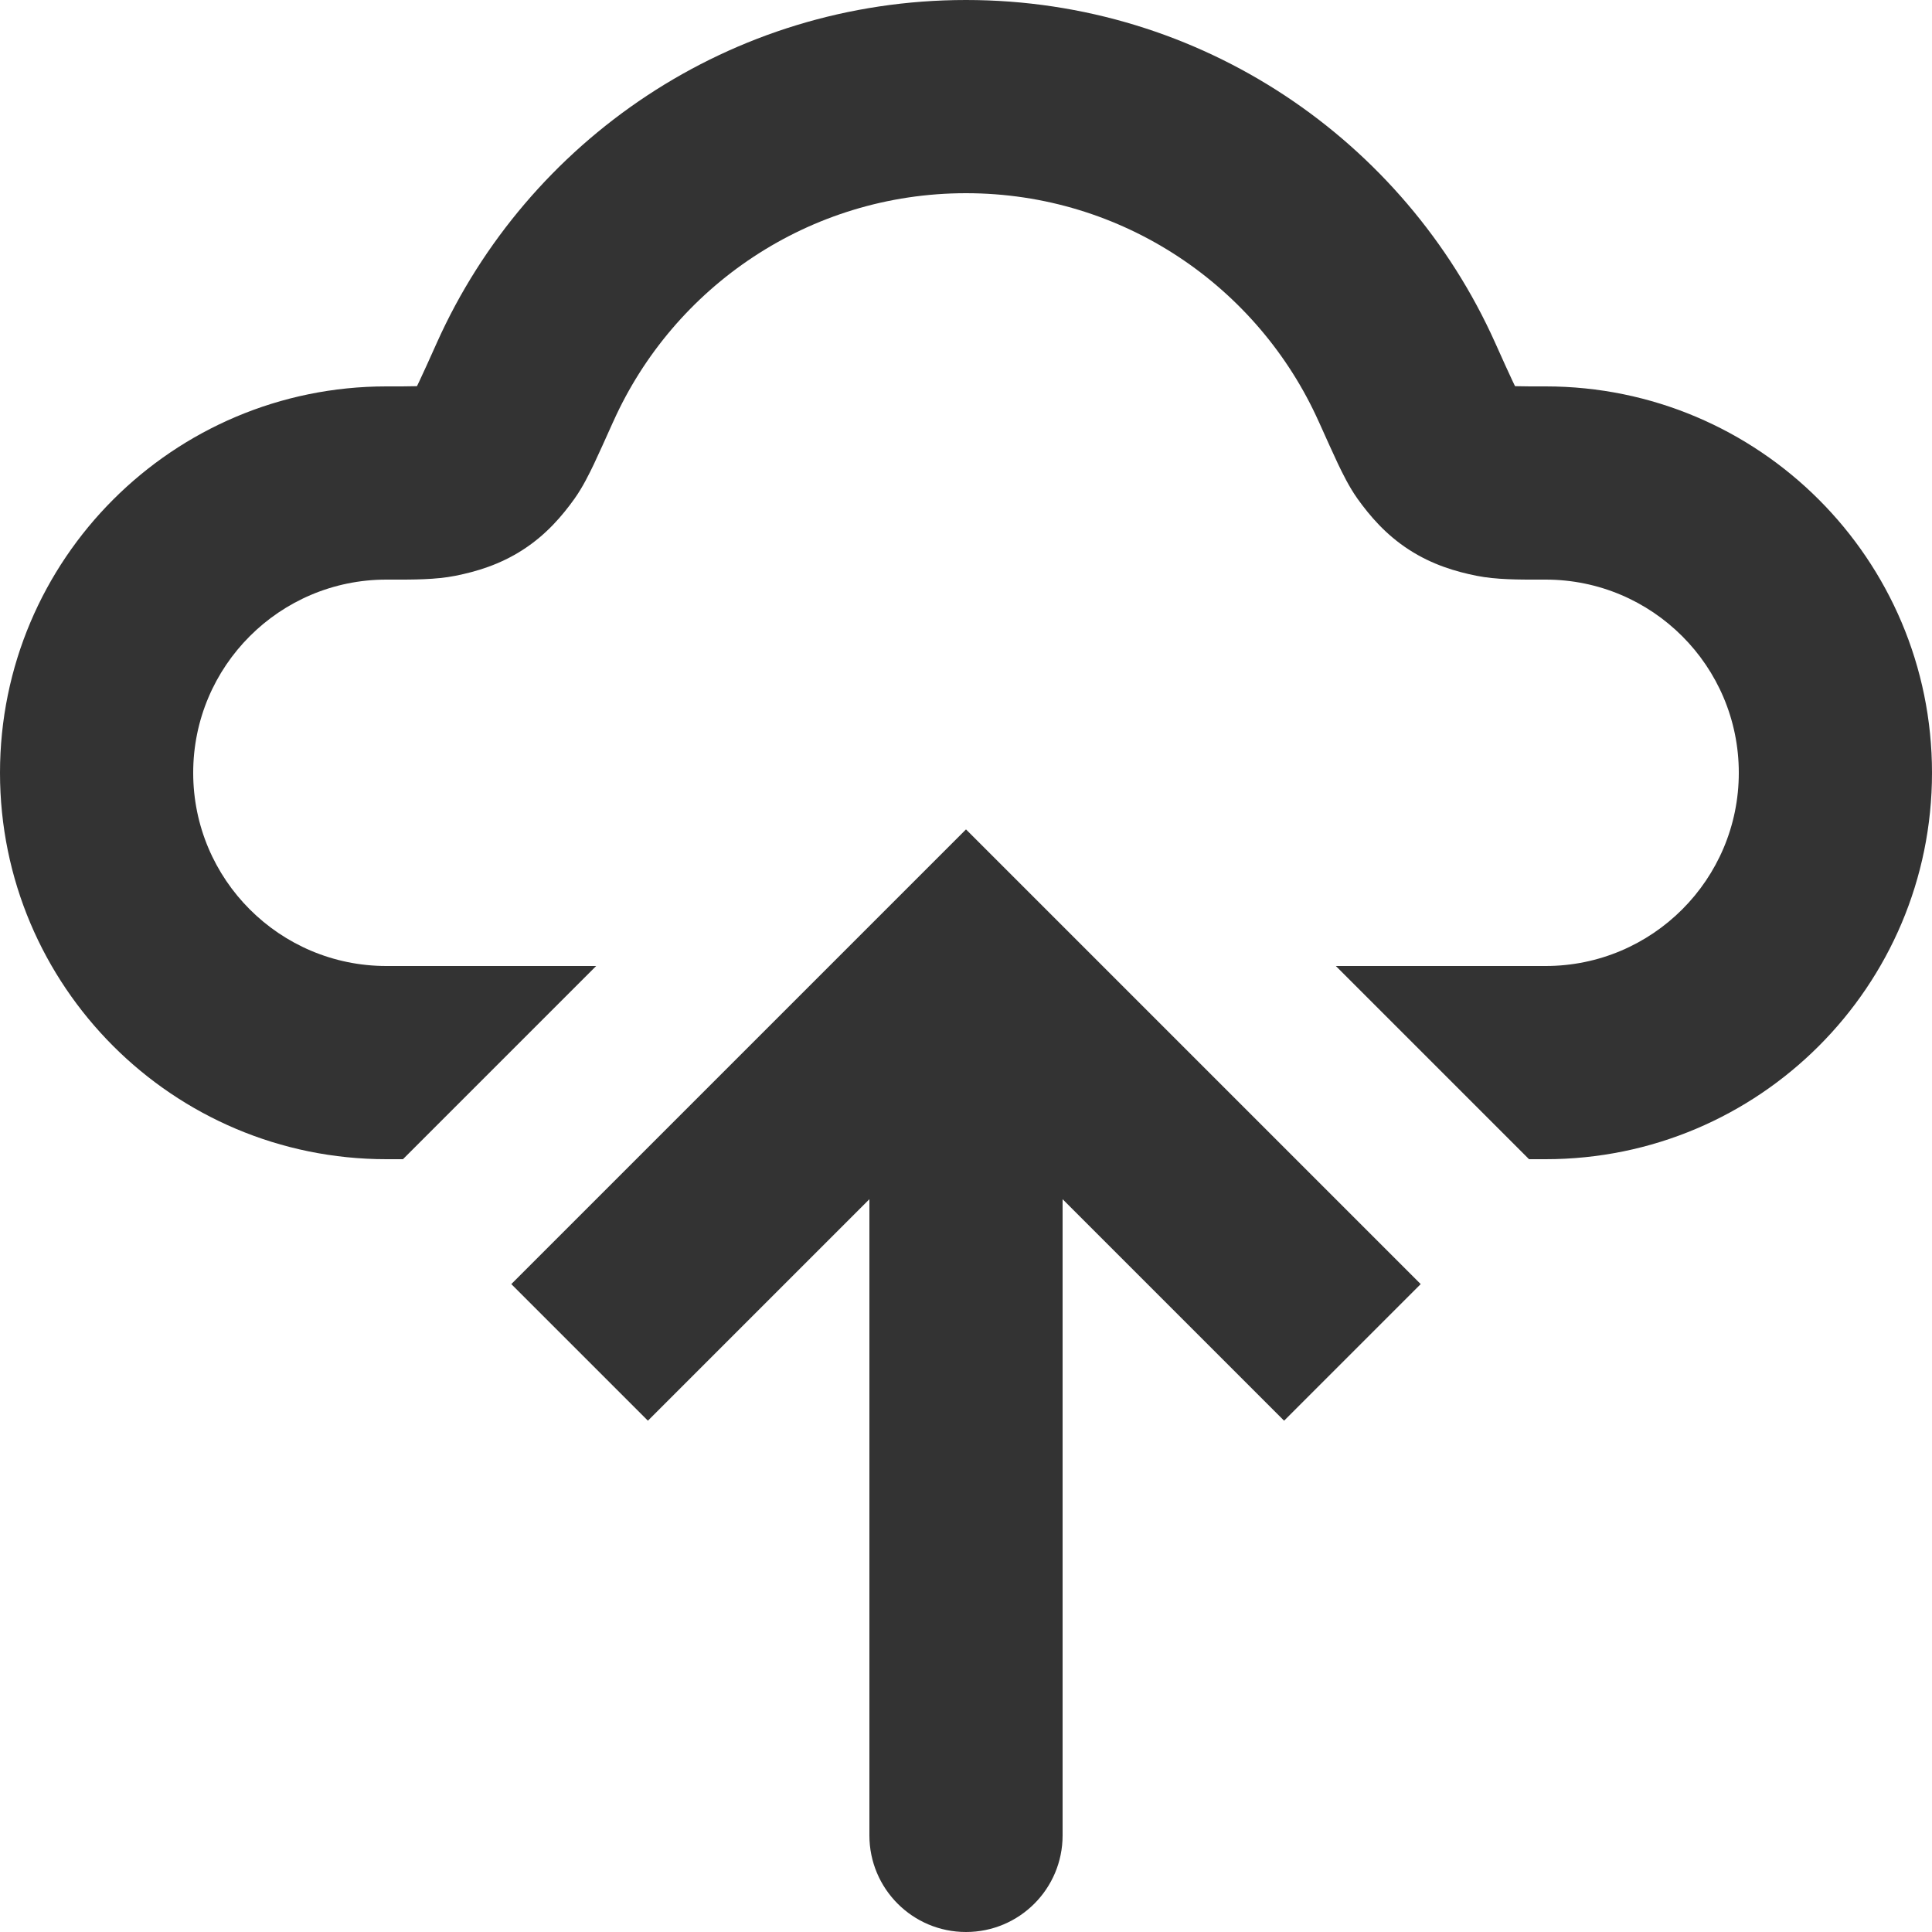<svg width="40" height="40" viewBox="0 0 40 40" fill="none" xmlns="http://www.w3.org/2000/svg">
<path fill-rule="evenodd" clip-rule="evenodd" d="M20 0C15.118 0 10.922 2.915 9.047 7.091C8.88 7.463 8.768 7.712 8.684 7.889C8.663 7.933 8.647 7.968 8.633 7.995L8.594 7.996C8.466 8 8.292 8 8 8C3.582 8 0 11.582 0 16C0 20.418 3.582 24 8 24H8.343L12.343 20H8C5.791 20 4 18.209 4 16C4 13.791 5.791 12 8 12L8.128 12H8.128C8.544 12.001 9.027 12.002 9.429 11.921C9.854 11.836 10.345 11.694 10.828 11.381C11.311 11.069 11.642 10.678 11.894 10.326C12.067 10.083 12.204 9.801 12.297 9.607C12.402 9.385 12.532 9.095 12.687 8.75L12.697 8.729C13.949 5.937 16.751 4 20 4C23.249 4 26.051 5.937 27.303 8.729L27.313 8.75C27.468 9.095 27.598 9.385 27.703 9.607C27.796 9.801 27.933 10.083 28.106 10.326C28.358 10.678 28.689 11.069 29.172 11.381C29.655 11.694 30.146 11.836 30.571 11.921C30.973 12.002 31.456 12.001 31.872 12H31.872L32 12C34.209 12 36 13.791 36 16C36 18.209 34.209 20 32 20H27.657L31.657 24H32C36.418 24 40 20.418 40 16C40 11.582 36.418 8 32 8C31.708 8 31.534 8 31.407 7.996L31.367 7.995C31.354 7.968 31.337 7.933 31.316 7.889C31.232 7.712 31.12 7.463 30.953 7.091C29.078 2.915 24.882 0 20 0ZM8.595 8.067L8.595 8.067L8.596 8.067C8.595 8.067 8.595 8.067 8.595 8.067ZM31.405 8.067C31.405 8.067 31.405 8.067 31.404 8.067L31.404 8.067L31.405 8.067Z" fill="#333333"/>
<path d="M20 20L18.586 18.586L20 17.172L21.414 18.586L20 20ZM22 38C22 39.105 21.105 40 20 40C18.895 40 18 39.105 18 38L22 38ZM10.586 26.586L18.586 18.586L21.414 21.414L13.414 29.414L10.586 26.586ZM21.414 18.586L29.414 26.586L26.586 29.414L18.586 21.414L21.414 18.586ZM22 20L22 38L18 38L18 20L22 20Z" fill="#333333"/>
</svg>
